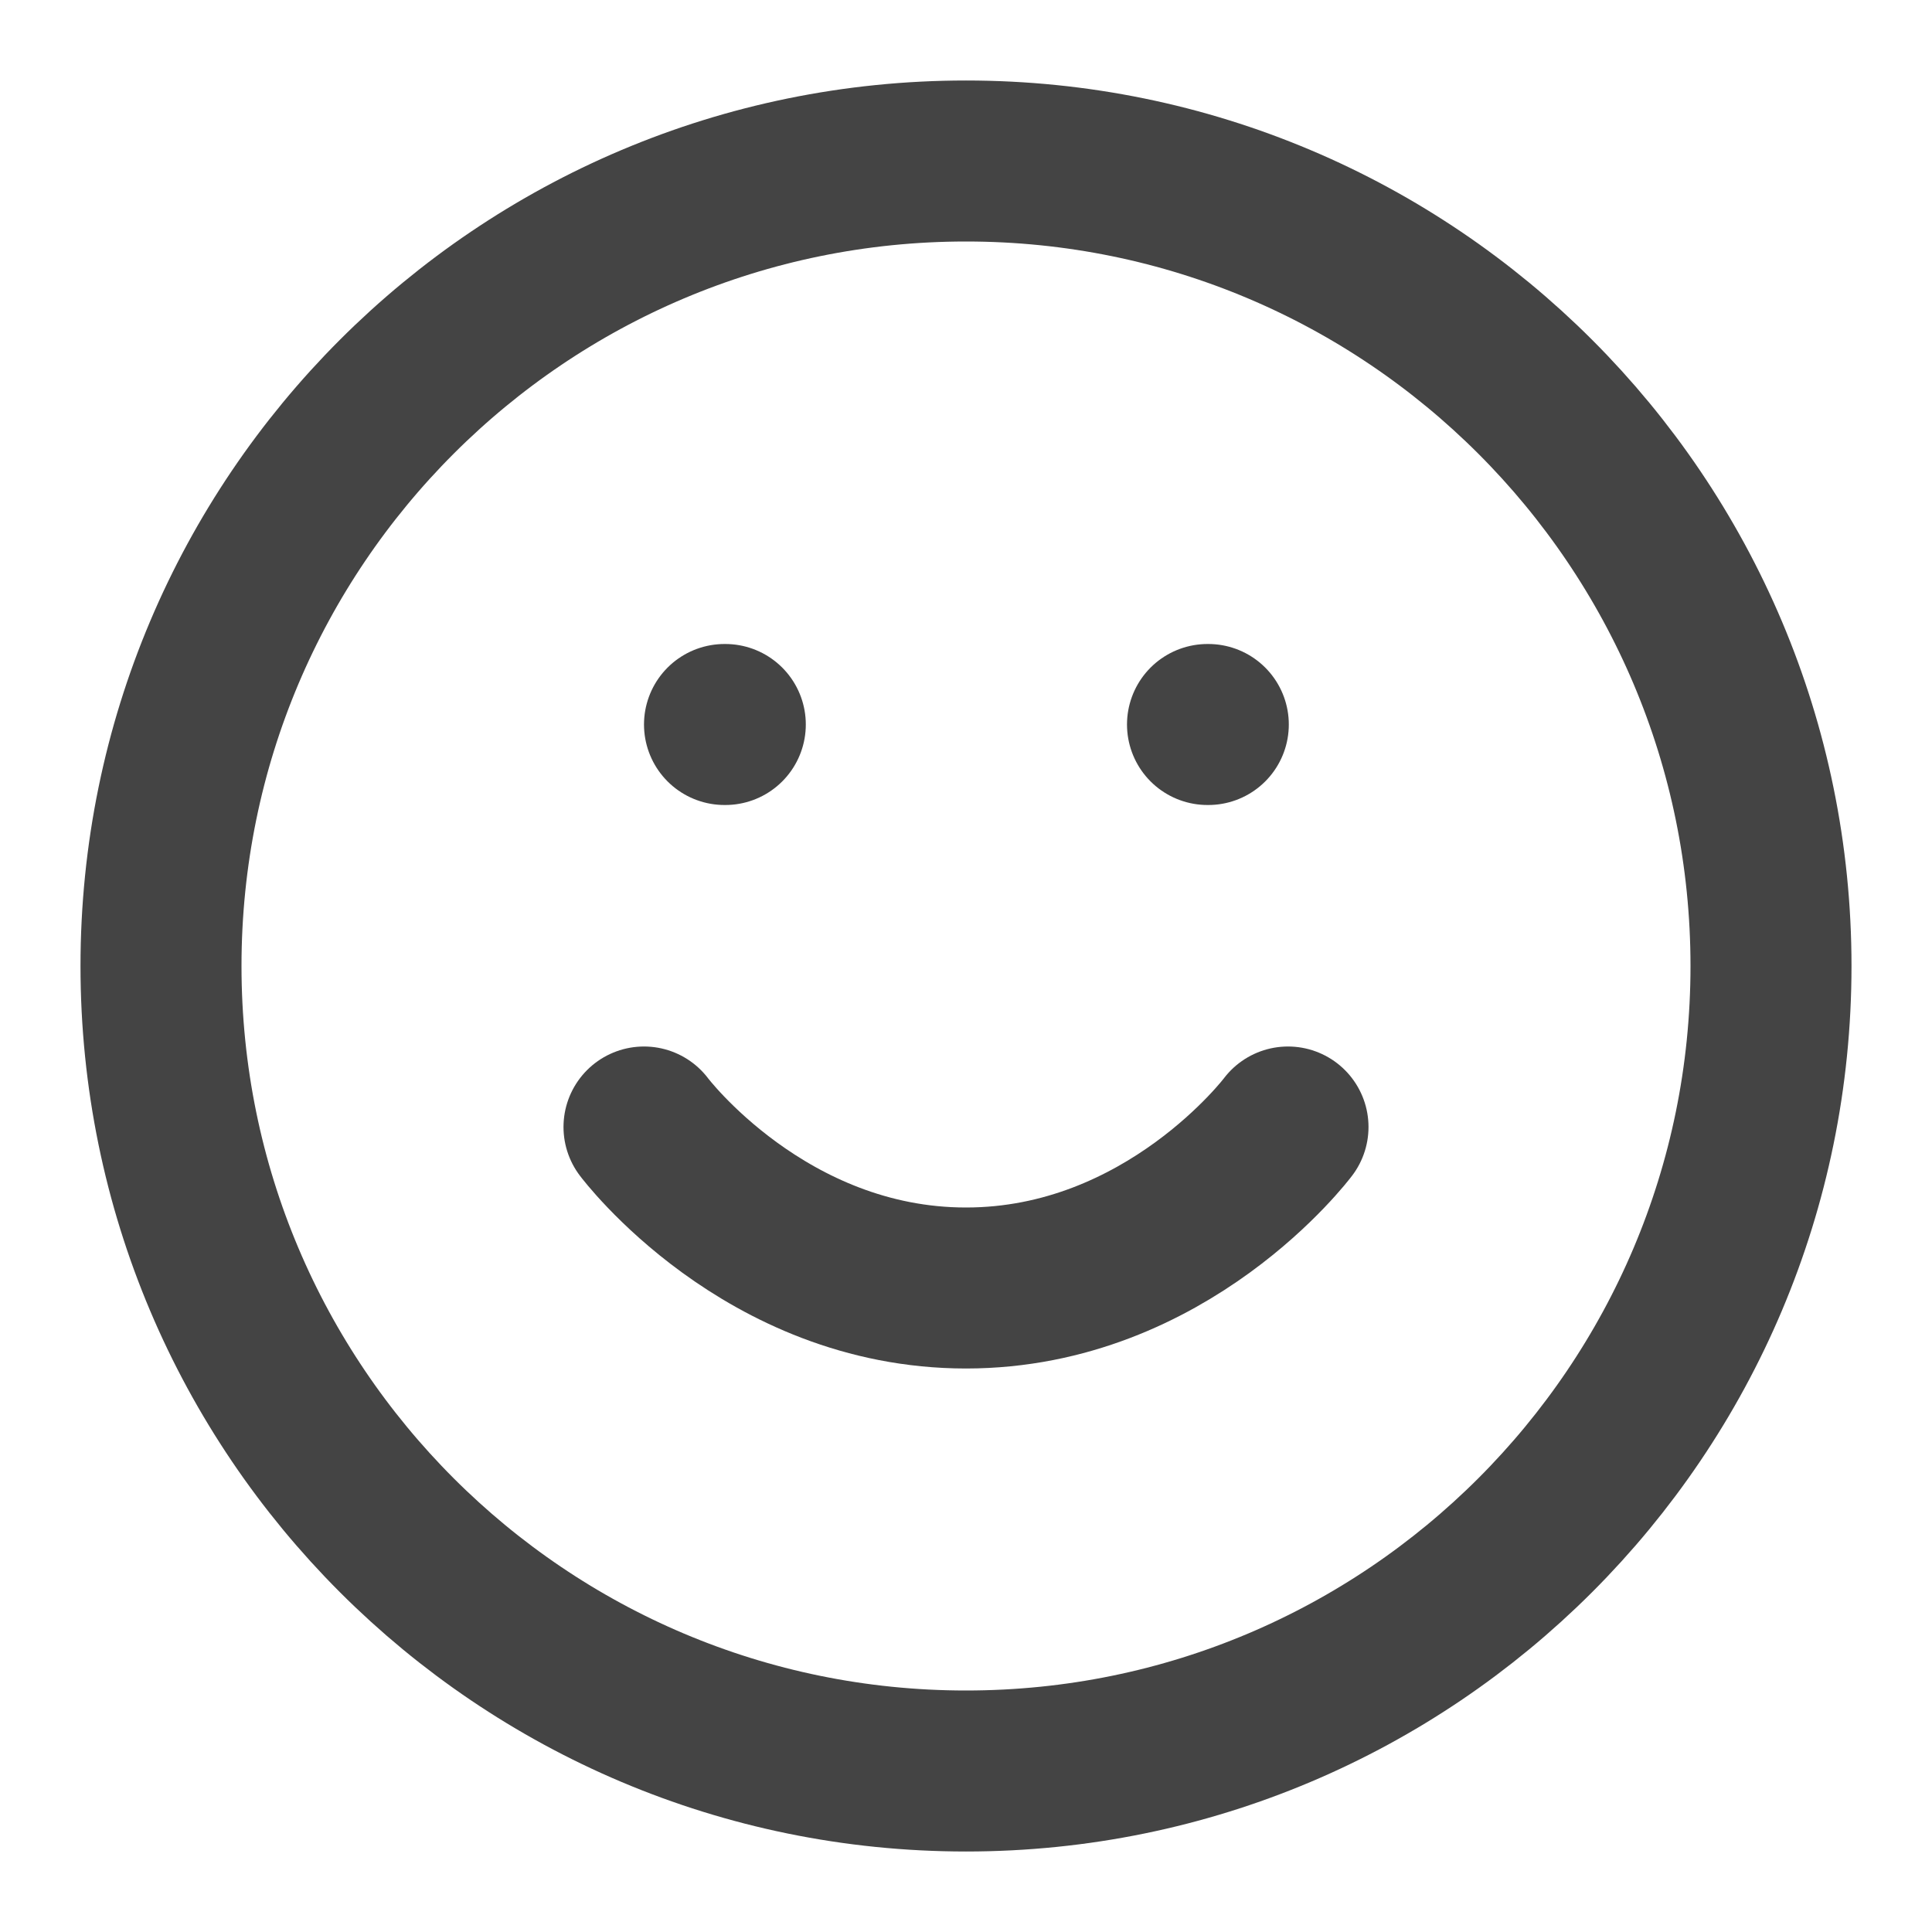 <svg width="24" height="24" viewBox="0 0 24 24" fill="none" xmlns="http://www.w3.org/2000/svg">
<path d="M12 22C17.523 22 22 17.523 22 12C22 6.477 17.523 2 12 2C6.477 2 2 6.477 2 12C2 17.523 6.477 22 12 22Z" stroke="#444444" stroke-width="2" stroke-linecap="round" stroke-linejoin="round"/>
<path d="M8 14C8 14 9.5 16 12 16C14.5 16 16 14 16 14" stroke="#444444" stroke-width="2" stroke-linecap="round" stroke-linejoin="round"/>
<path d="M9 9H9.01" stroke="#444444" stroke-width="2" stroke-linecap="round" stroke-linejoin="round"/>
<path d="M15 9H15.01" stroke="#444444" stroke-width="2" stroke-linecap="round" stroke-linejoin="round"/>
</svg>
